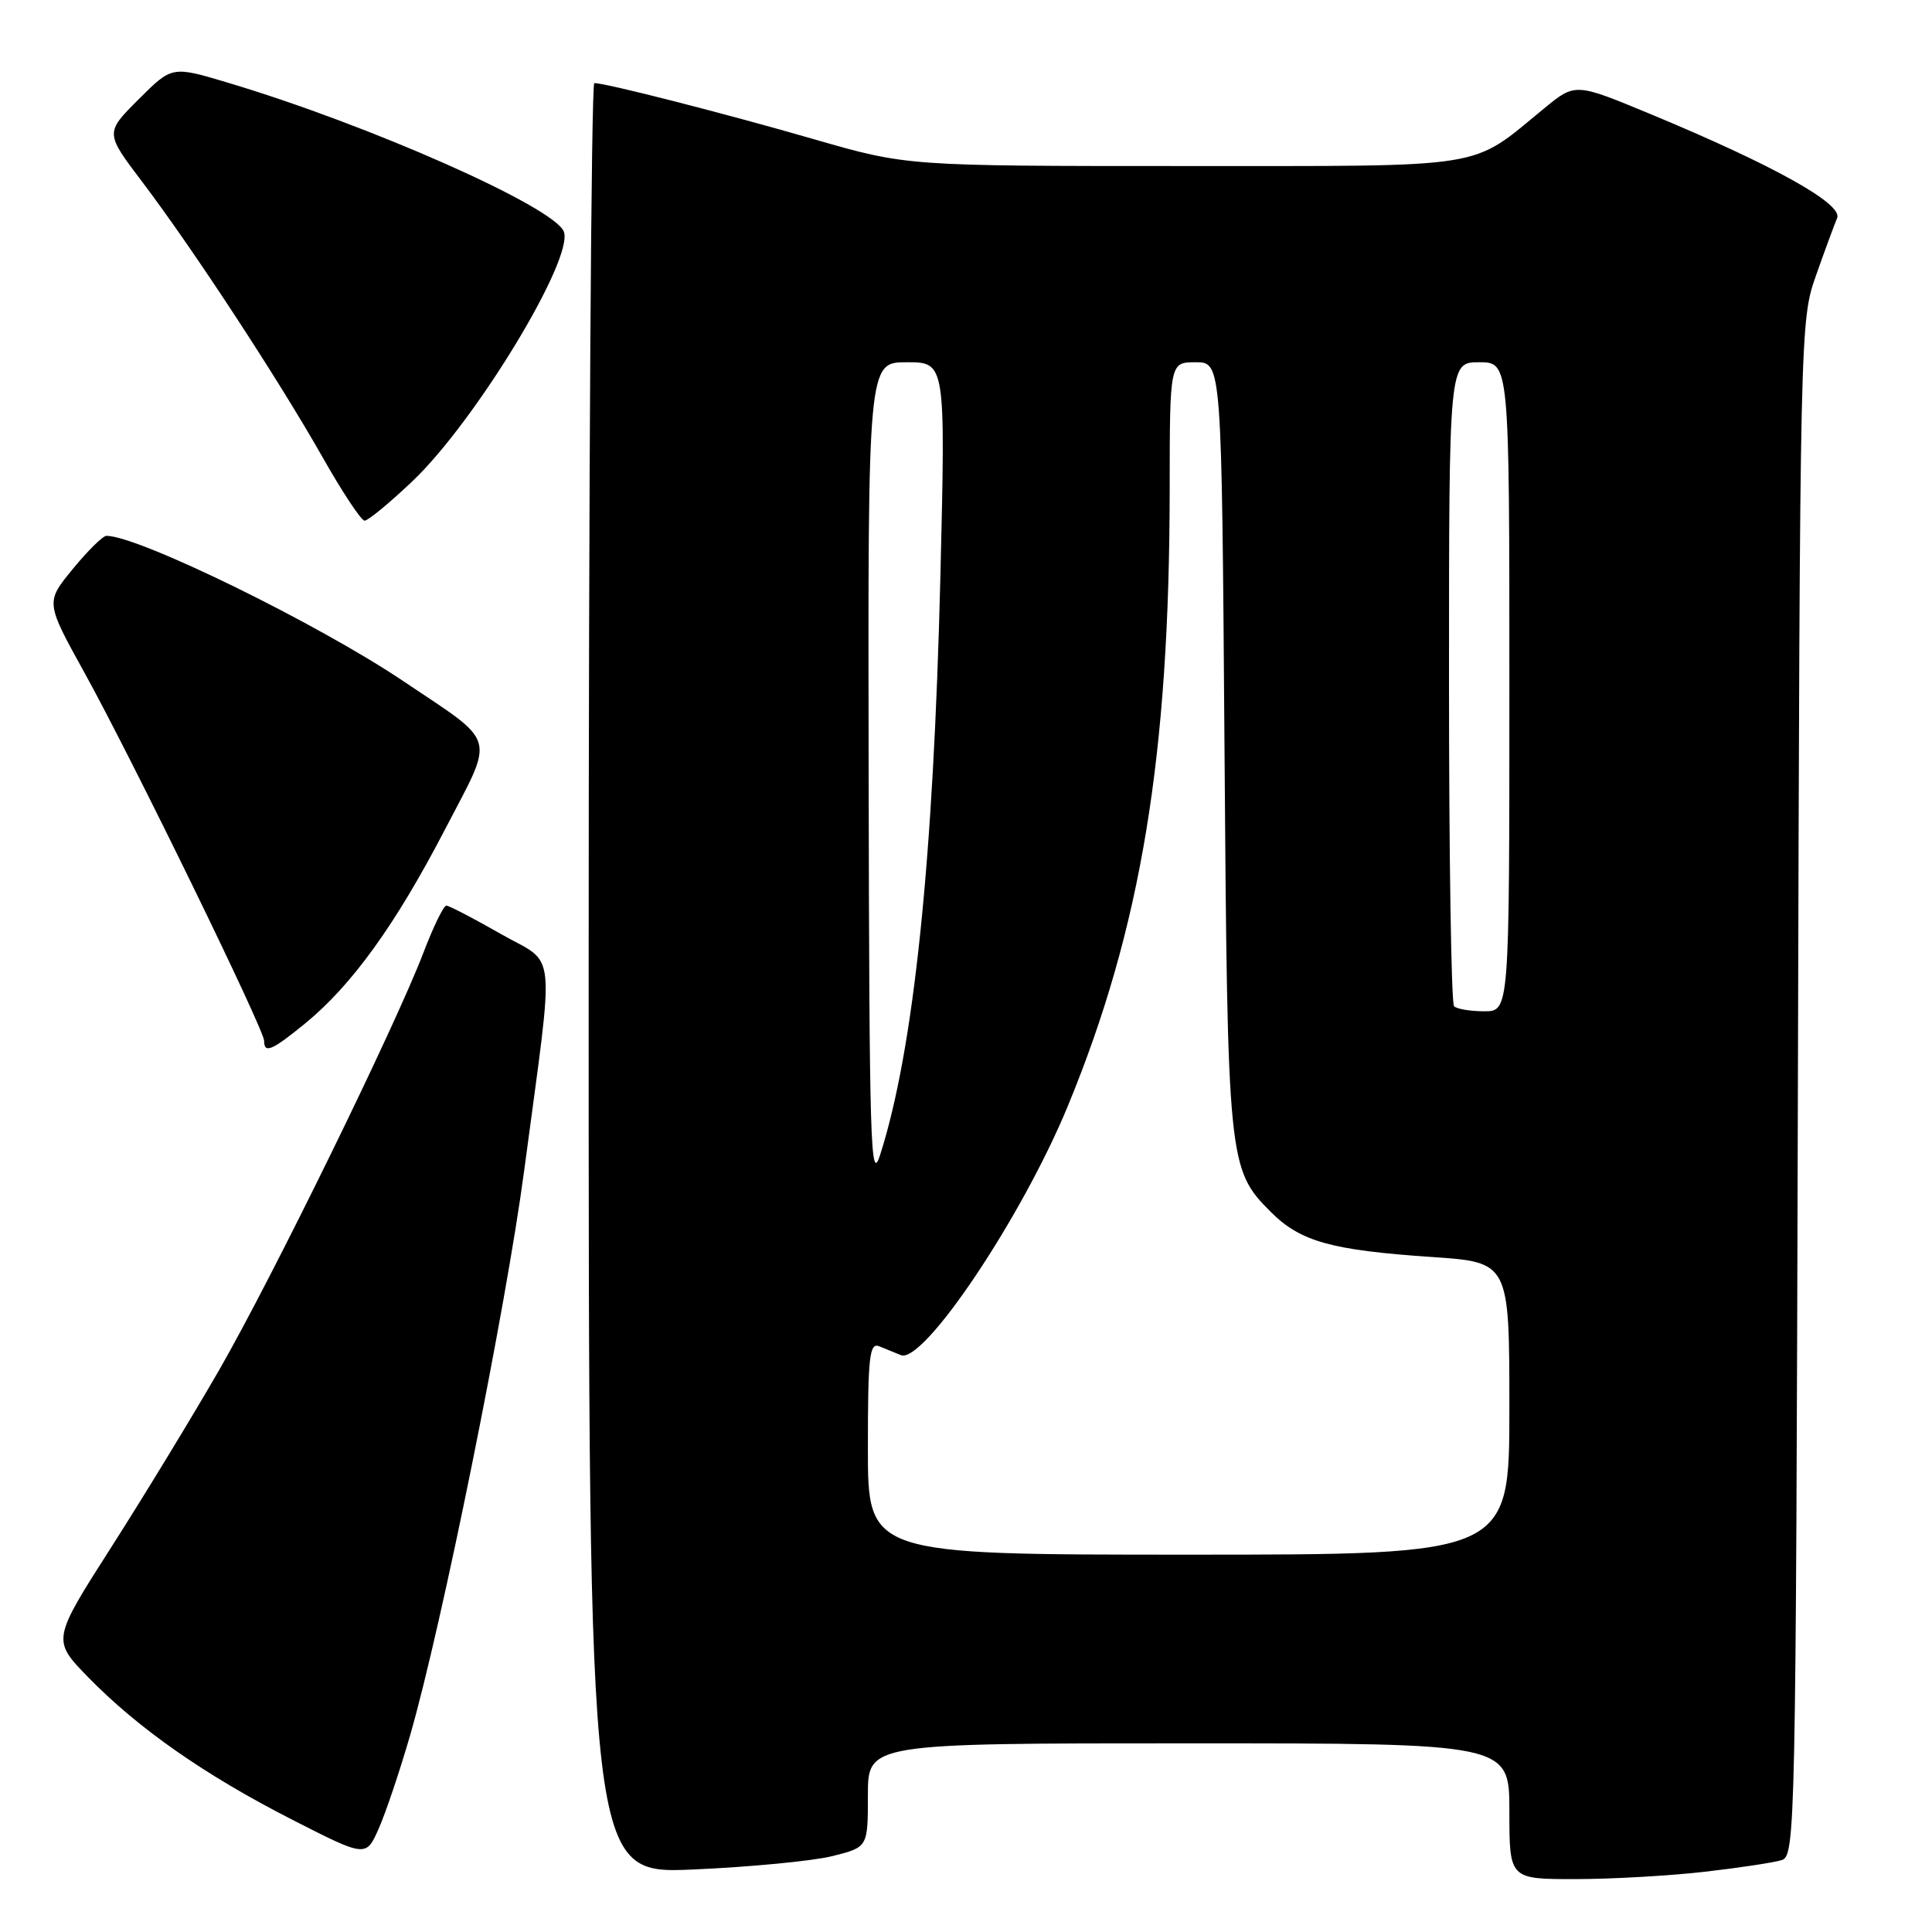 <?xml version="1.0" encoding="UTF-8" standalone="no"?>
<!DOCTYPE svg PUBLIC "-//W3C//DTD SVG 1.1//EN" "http://www.w3.org/Graphics/SVG/1.1/DTD/svg11.dtd" >
<svg xmlns="http://www.w3.org/2000/svg" xmlns:xlink="http://www.w3.org/1999/xlink" version="1.1" viewBox="0 0 256 256">
 <g >
 <path fill="currentColor"
d=" M 225.87 248.02 C 230.47 247.49 235.07 246.80 236.09 246.47 C 237.89 245.90 237.96 242.34 238.23 144.19 C 238.50 43.40 238.52 42.45 240.63 36.50 C 241.79 33.20 243.06 29.78 243.43 28.89 C 244.22 27.02 234.97 21.87 218.61 15.08 C 208.73 10.98 208.73 10.98 204.61 14.36 C 194.67 22.50 197.84 21.99 156.83 22.00 C 120.16 22.00 120.16 22.00 107.83 18.44 C 96.06 15.04 80.34 11.02 78.75 11.01 C 78.34 11.00 78.00 64.39 78.00 129.65 C 78.00 248.31 78.00 248.31 91.81 247.72 C 99.40 247.39 107.72 246.59 110.31 245.94 C 115.00 244.76 115.00 244.76 115.00 237.88 C 115.00 231.00 115.00 231.00 157.50 231.00 C 200.00 231.00 200.00 231.00 200.00 240.00 C 200.00 249.00 200.00 249.00 208.75 248.99 C 213.56 248.99 221.26 248.55 225.87 248.02 Z  M 54.33 229.98 C 58.53 215.49 67.04 173.34 69.47 155.00 C 73.52 124.52 73.87 128.05 66.32 123.73 C 62.73 121.68 59.50 120.00 59.14 120.00 C 58.78 120.00 57.41 122.81 56.10 126.25 C 52.37 136.01 36.06 169.33 29.06 181.50 C 25.58 187.55 19.17 198.08 14.81 204.91 C 6.88 217.31 6.88 217.31 11.69 222.25 C 18.33 229.05 27.17 235.23 38.72 241.12 C 48.50 246.11 48.50 246.11 50.19 242.28 C 51.12 240.18 52.98 234.64 54.33 229.98 Z  M 40.46 135.59 C 46.64 130.52 52.39 122.55 58.94 109.95 C 65.61 97.12 66.07 98.75 53.42 90.24 C 42.06 82.61 18.35 71.00 14.10 71.00 C 13.63 71.00 11.62 72.98 9.64 75.40 C 6.03 79.80 6.03 79.80 11.20 89.15 C 17.48 100.51 35.00 136.41 35.00 137.92 C 35.00 139.65 36.03 139.21 40.46 135.59 Z  M 54.60 63.81 C 62.95 55.92 76.09 34.27 74.71 30.69 C 73.45 27.42 48.92 16.54 30.14 10.94 C 22.79 8.74 22.79 8.74 18.36 13.17 C 13.92 17.60 13.92 17.60 18.87 24.13 C 25.61 33.04 36.82 50.15 42.67 60.46 C 45.32 65.15 47.86 68.99 48.31 68.99 C 48.76 69.00 51.59 66.67 54.60 63.81 Z  M 115.00 191.89 C 115.00 179.75 115.21 177.87 116.50 178.39 C 117.33 178.73 118.62 179.25 119.37 179.56 C 122.36 180.77 135.41 161.31 141.50 146.54 C 151.21 122.97 154.97 100.16 154.99 64.75 C 155.00 48.00 155.00 48.00 158.44 48.00 C 161.88 48.00 161.88 48.00 162.25 98.75 C 162.65 154.13 162.73 154.93 168.41 160.61 C 172.32 164.52 176.43 165.66 189.75 166.56 C 200.00 167.26 200.00 167.26 200.00 186.63 C 200.00 206.00 200.00 206.00 157.50 206.00 C 115.00 206.00 115.00 206.00 115.00 191.89 Z  M 115.10 102.75 C 115.00 48.00 115.00 48.00 120.15 48.00 C 125.29 48.00 125.29 48.00 124.61 76.25 C 123.69 114.02 121.09 139.04 116.63 153.00 C 115.35 157.04 115.19 151.85 115.10 102.75 Z  M 192.67 133.33 C 192.30 132.97 192.00 113.62 192.00 90.33 C 192.00 48.00 192.00 48.00 196.00 48.00 C 200.00 48.00 200.00 48.00 200.00 91.00 C 200.00 134.00 200.00 134.00 196.67 134.00 C 194.83 134.00 193.03 133.70 192.67 133.33 Z "/>
</g>
</svg>